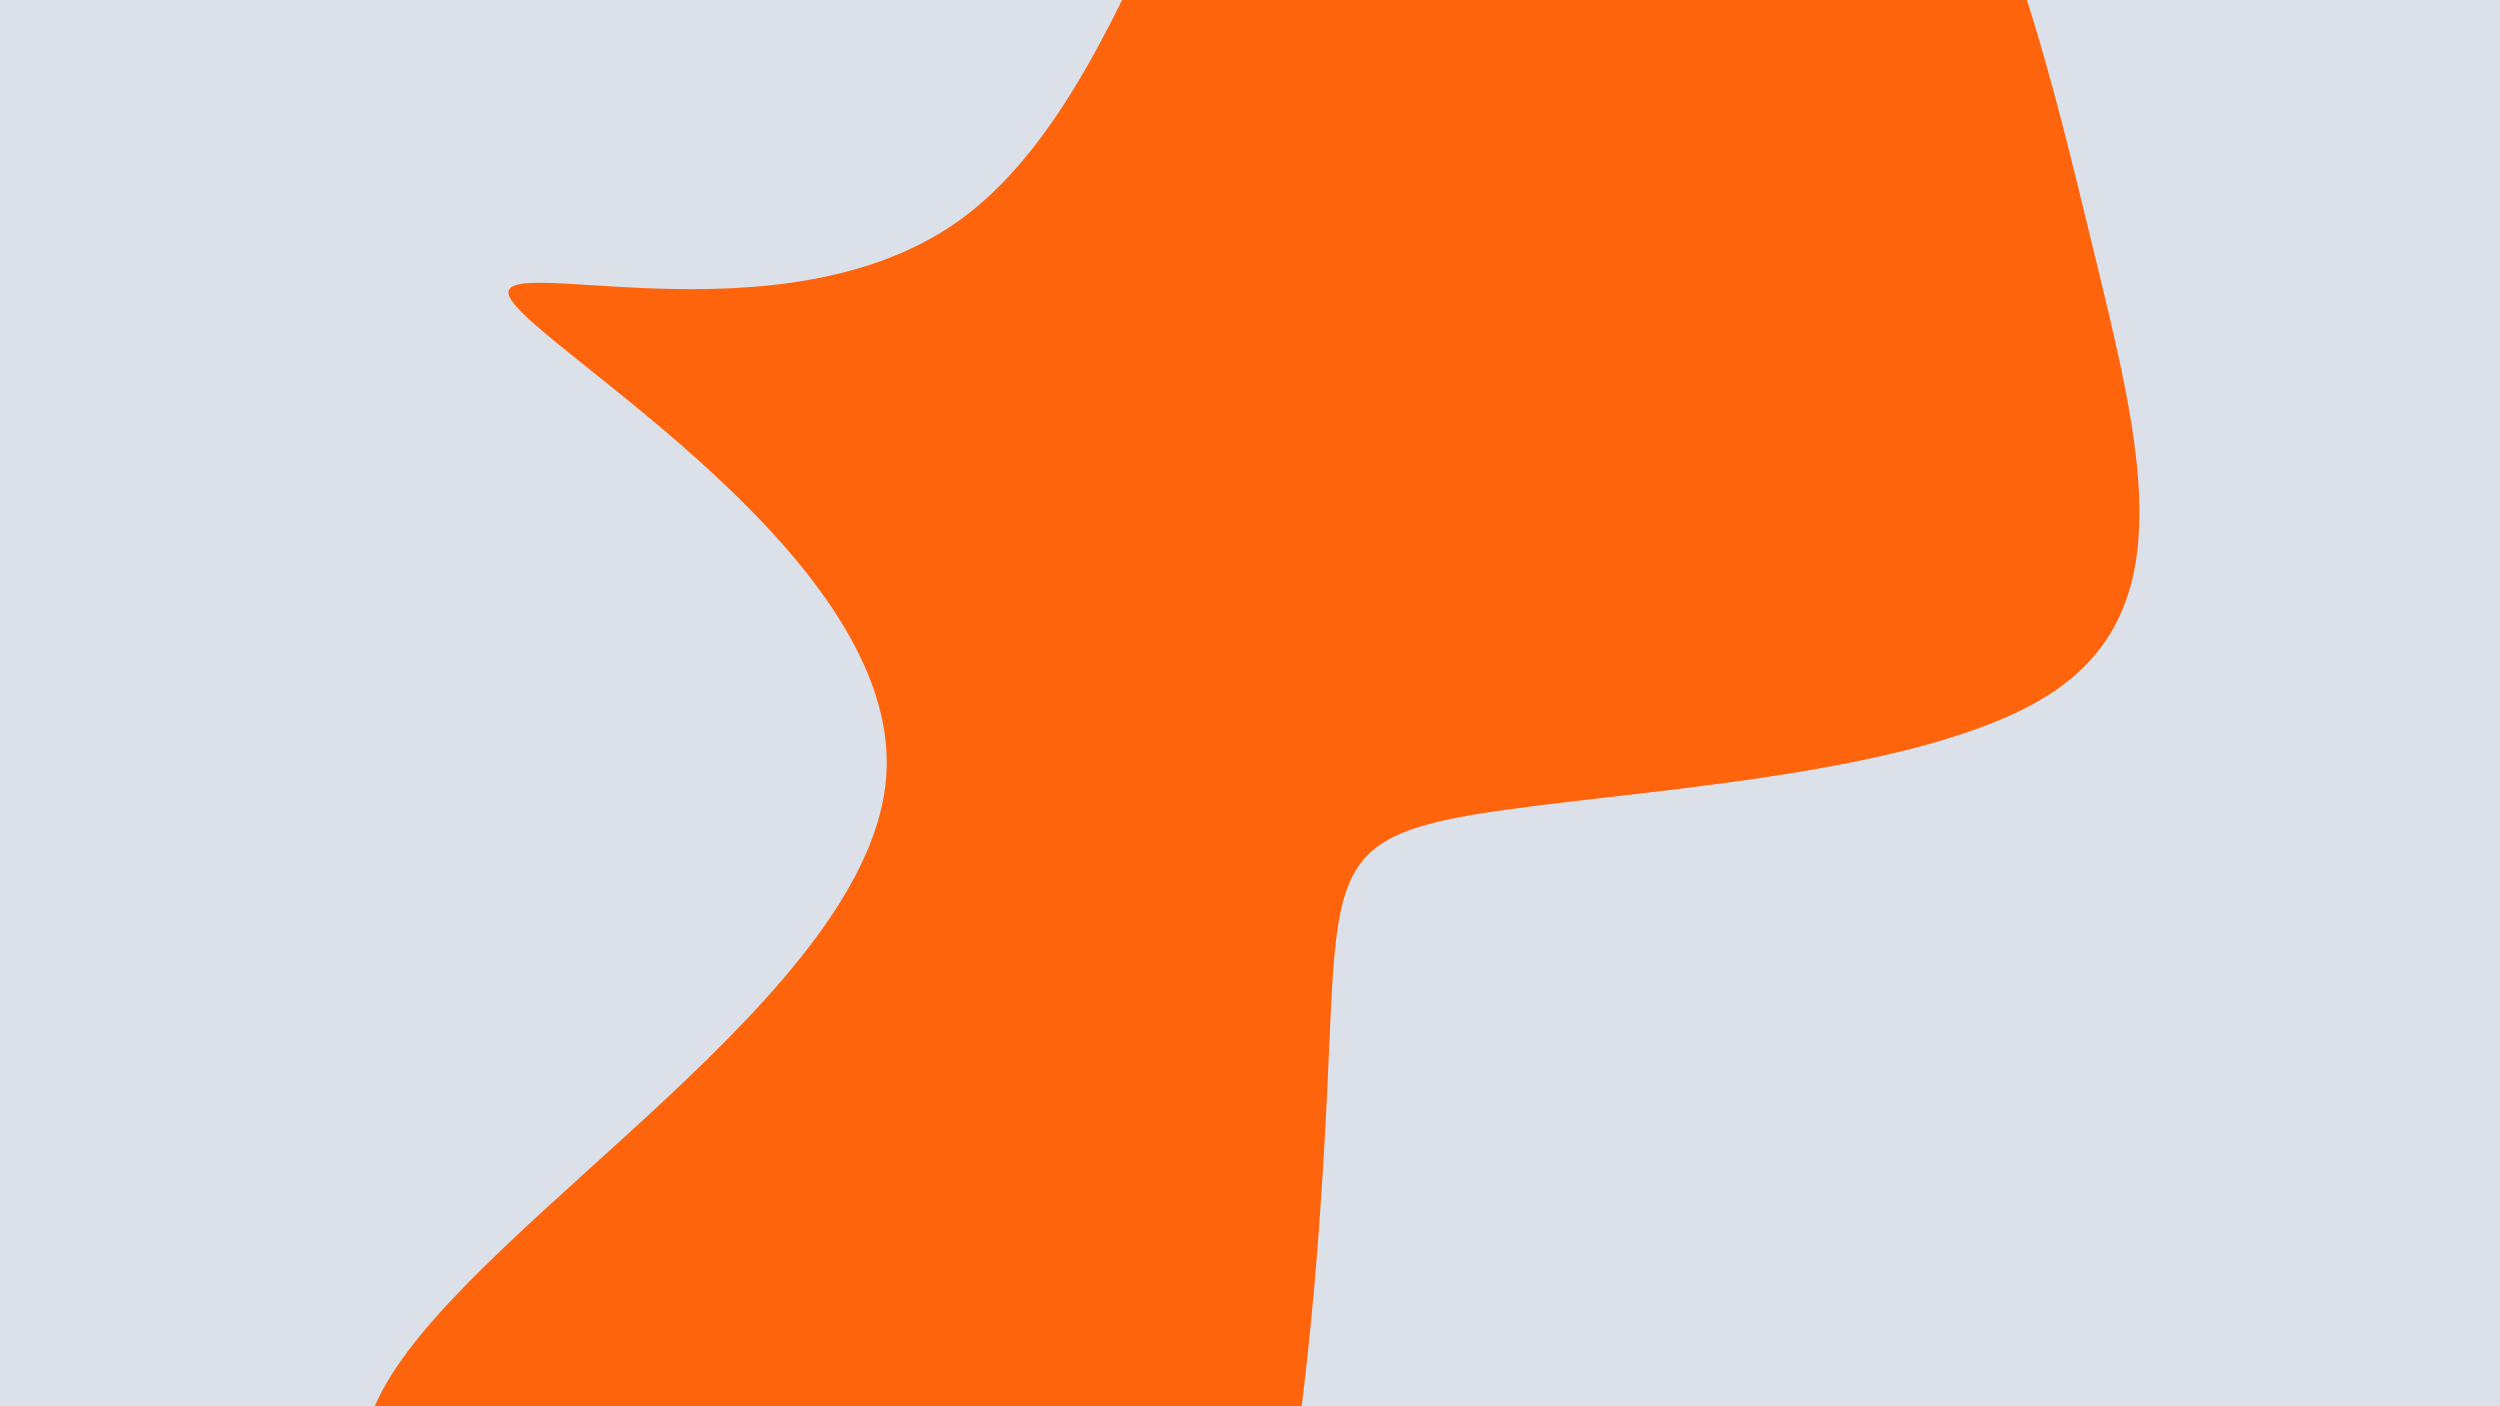 <svg id="visual" viewBox="0 0 1920 1080" width="1920" height="1080" xmlns="http://www.w3.org/2000/svg" xmlns:xlink="http://www.w3.org/1999/xlink" version="1.1"><rect x="0" y="0" width="1920" height="1080" fill="#dce0e8"></rect><g transform="translate(968.419 589.025)"><path d="M454.6 -843.5C561.8 -725.4 602.6 -548.5 639.1 -398.1C675.6 -247.7 707.8 -123.8 608.2 -57.5C508.6 8.8 277.3 17.7 164.8 36.4C52.3 55.2 58.6 83.9 51 246.6C43.3 409.4 21.7 706.2 -63.5 816.2C-148.7 926.2 -297.3 849.3 -446.7 768.4C-596.1 687.5 -746.2 602.5 -671.9 473.7C-597.6 345 -298.8 172.5 -287.7 6.4C-276.6 -159.7 -553.1 -319.3 -576.3 -359.5C-599.4 -399.6 -369.2 -320.2 -230.9 -420.3C-92.7 -520.5 -46.3 -800.3 63.7 -910.5C173.7 -1020.8 347.3 -961.6 454.6 -843.5" fill="#fe640b"></path></g></svg>
